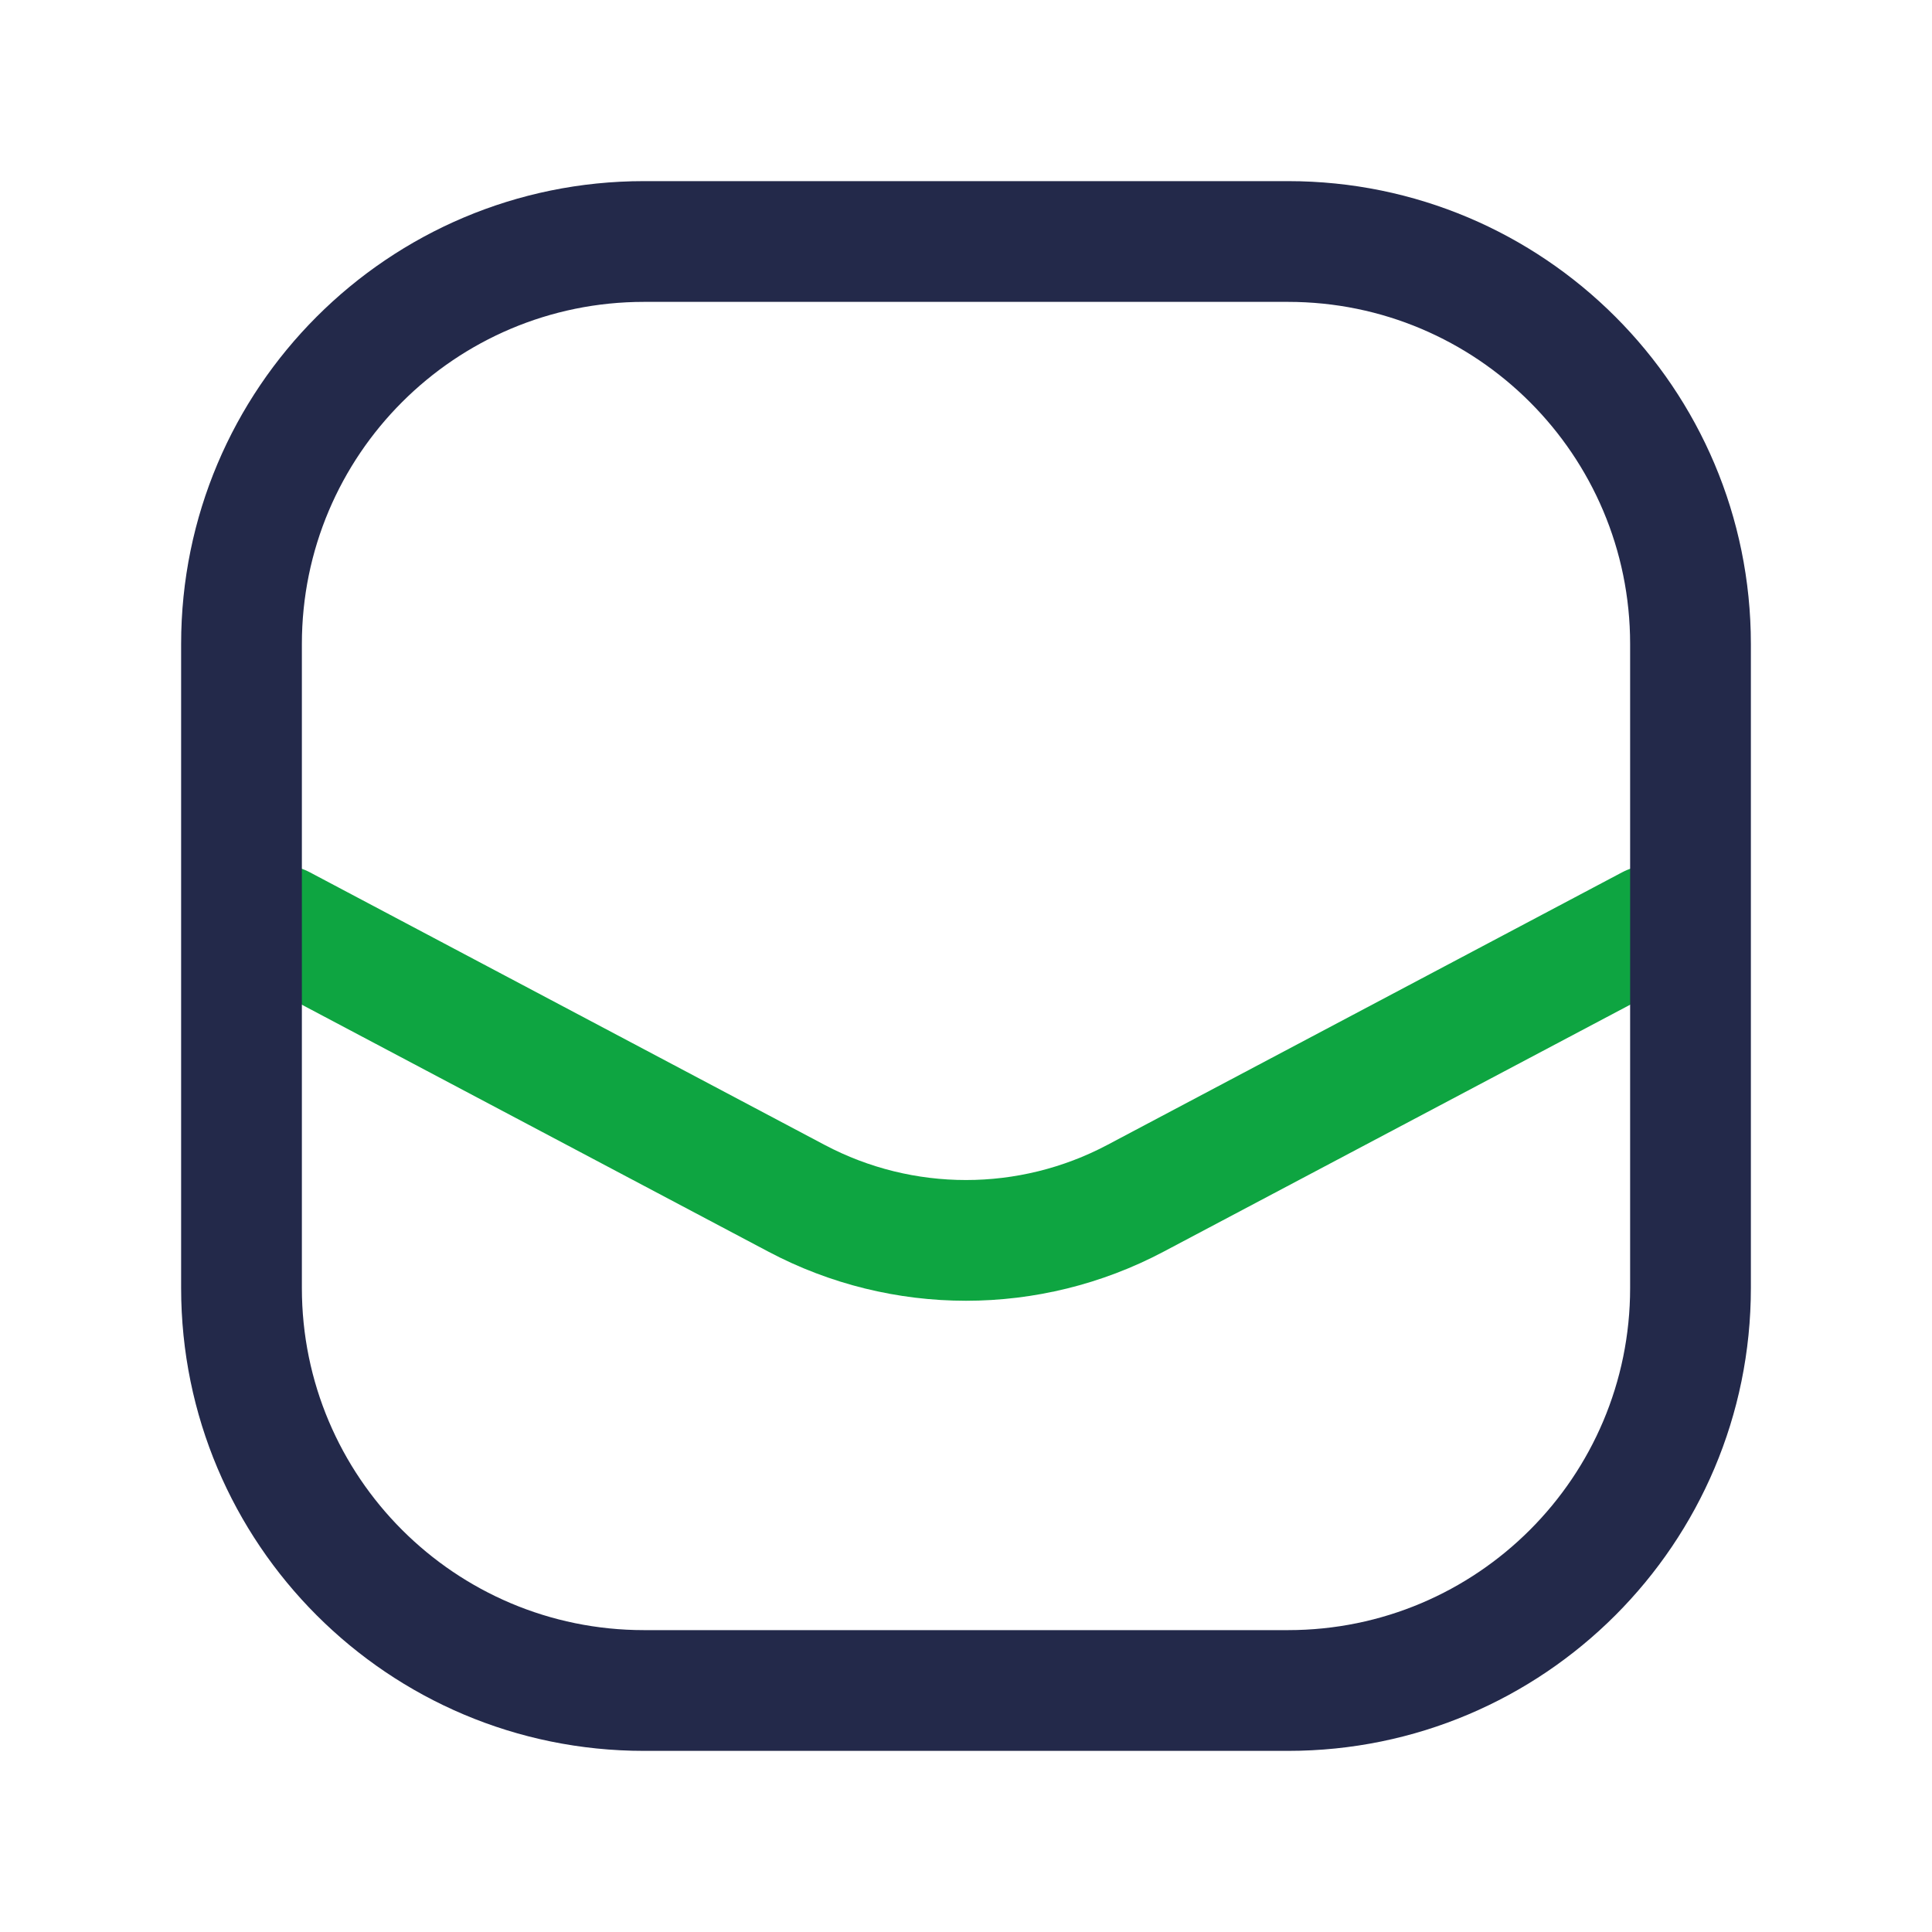 <svg width="24" height="24" viewBox="0 0 24 24" fill="none" xmlns="http://www.w3.org/2000/svg">
<path fill-rule="evenodd" clip-rule="evenodd" d="M2.837 11.149C3.031 10.783 3.485 10.643 3.851 10.837L10.245 14.223C11.343 14.804 12.657 14.804 13.755 14.223L20.149 10.837C20.515 10.643 20.969 10.783 21.163 11.149C21.357 11.515 21.217 11.969 20.851 12.163L14.456 15.548C12.92 16.362 11.08 16.362 9.544 15.548L3.149 12.163C2.783 11.969 2.643 11.515 2.837 11.149Z" fill="#0EA541"/>
<path fill-rule="evenodd" clip-rule="evenodd" d="M2.25 8C2.25 4.824 4.824 2.25 8 2.25H16C19.176 2.25 21.75 4.824 21.75 8V16C21.75 19.176 19.176 21.75 16 21.75H8C4.824 21.75 2.25 19.176 2.25 16V8ZM8 3.75C5.653 3.75 3.75 5.653 3.75 8V16C3.75 18.347 5.653 20.25 8 20.25H16C18.347 20.25 20.25 18.347 20.25 16V8C20.25 5.653 18.347 3.75 16 3.75H8Z" fill="#23294A"/>
</svg>
